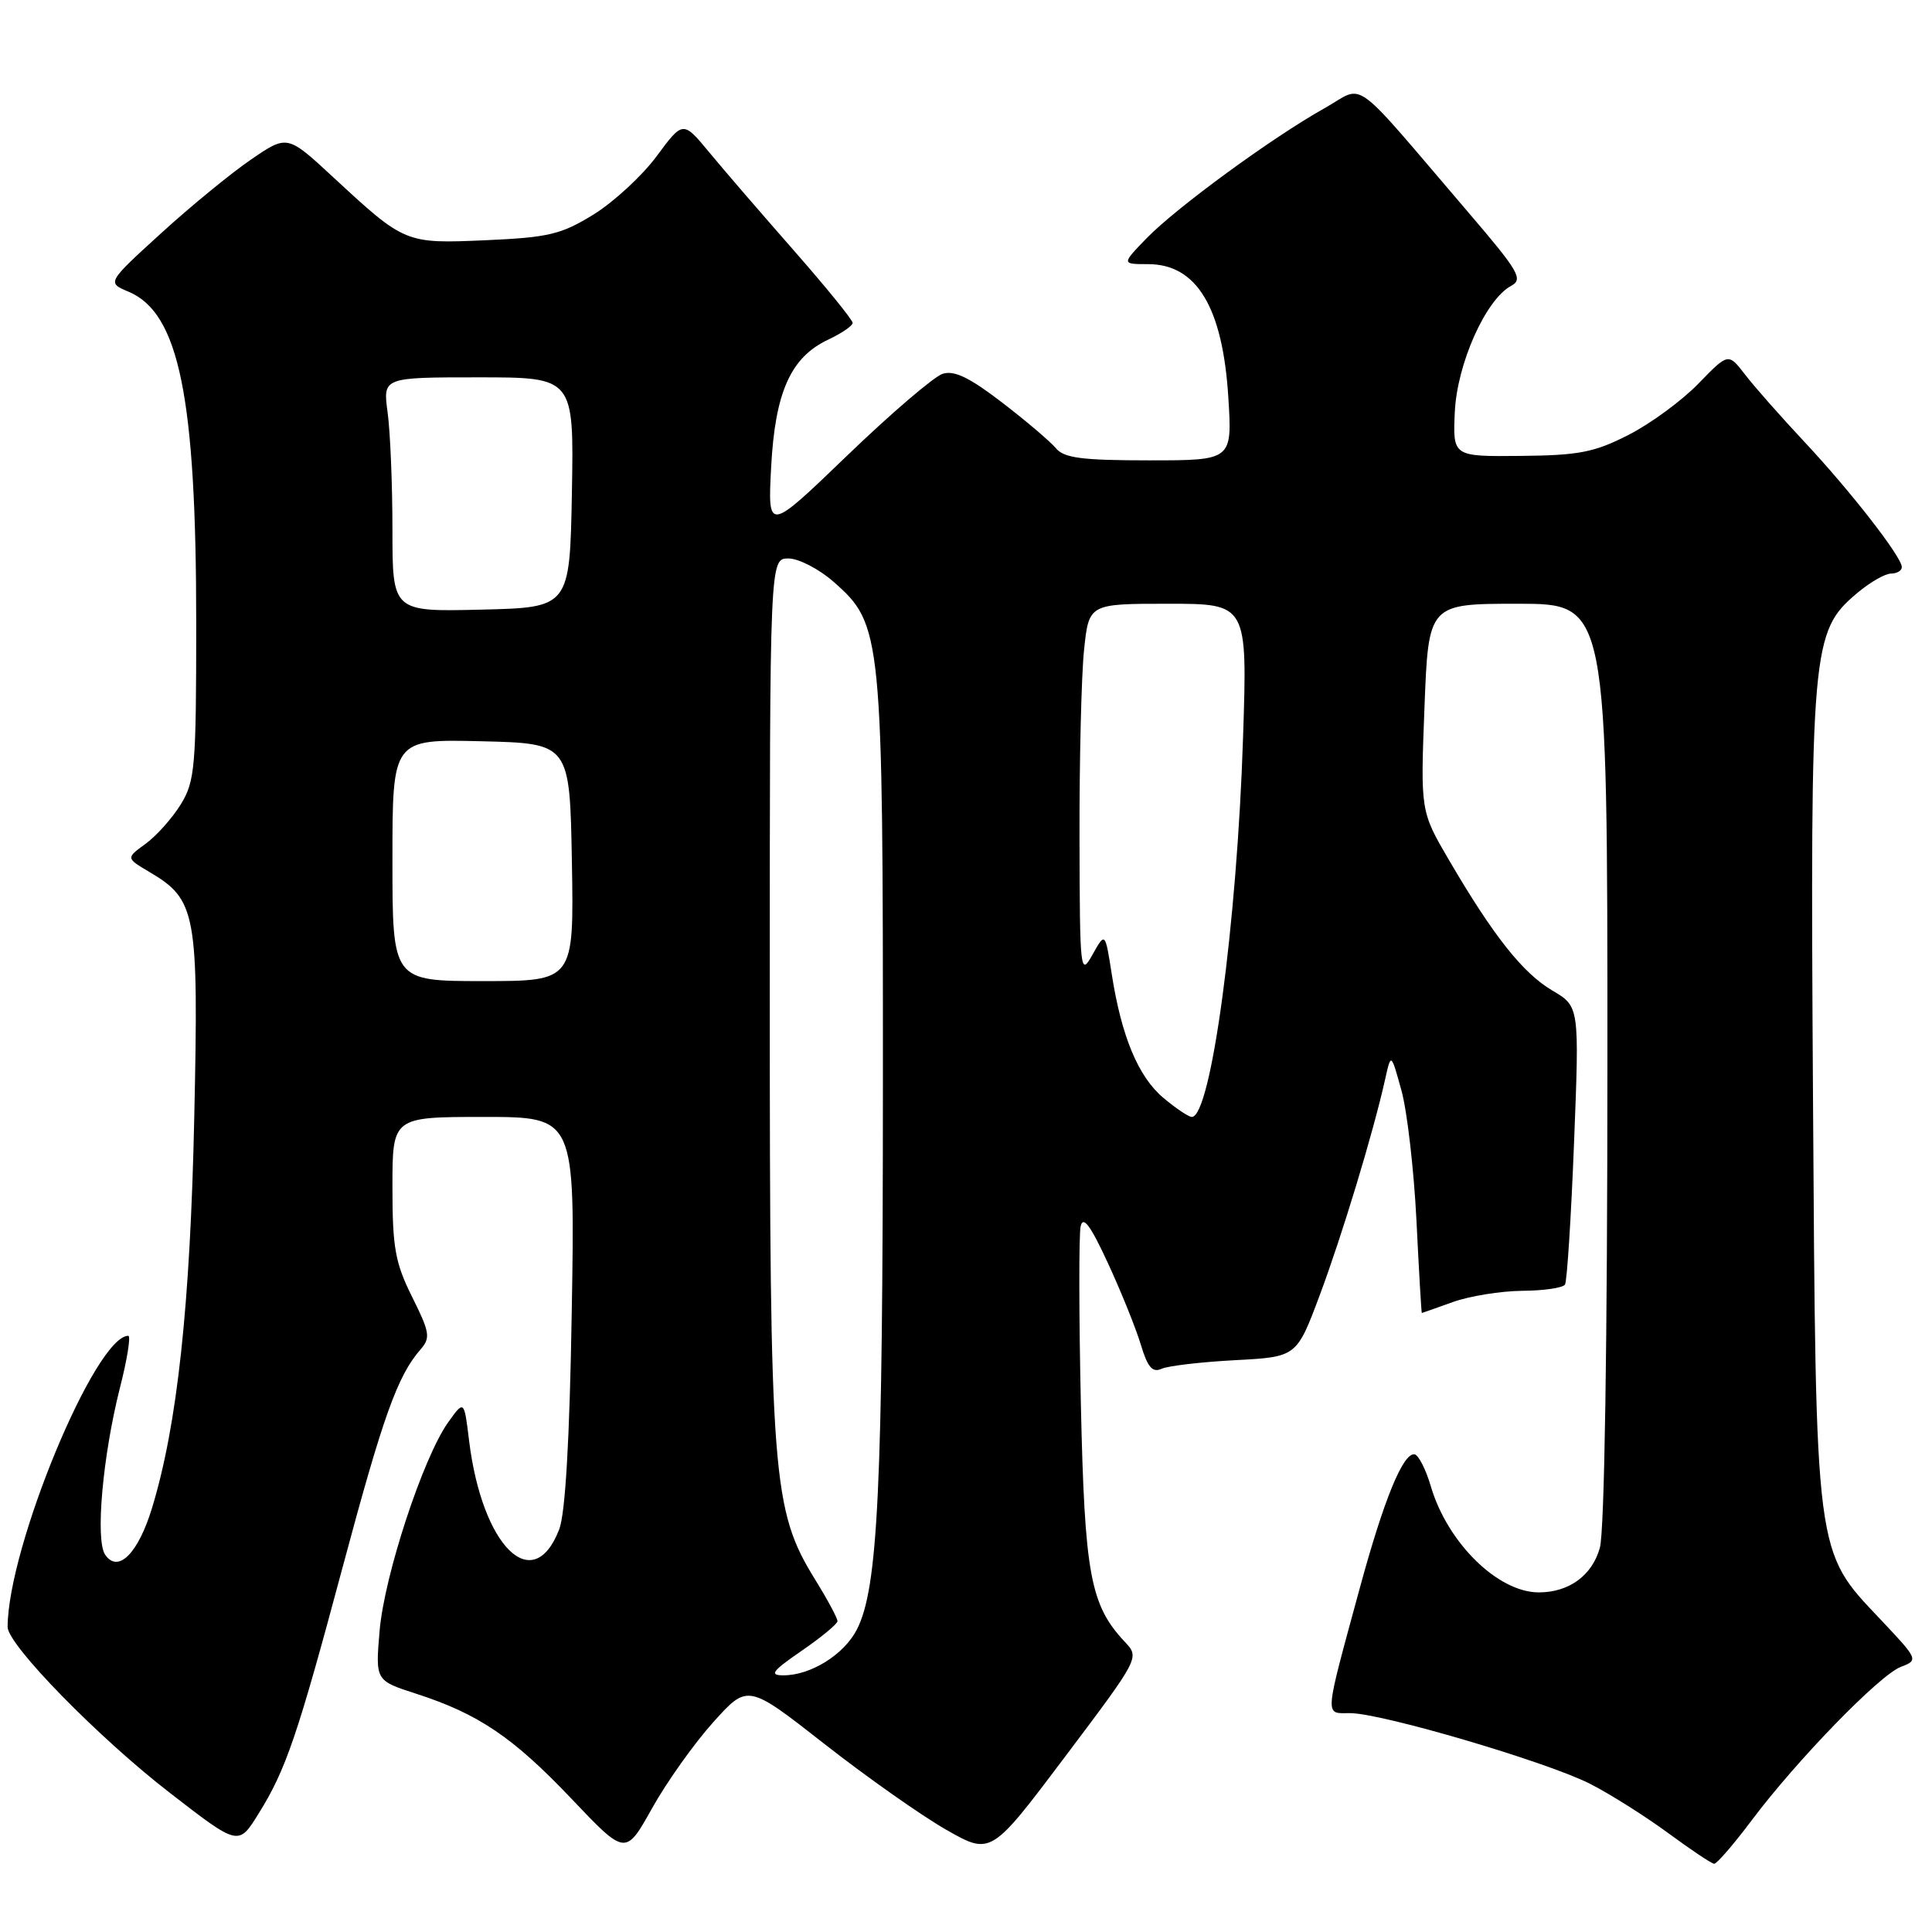 <?xml version="1.0" encoding="UTF-8" standalone="no"?>
<!DOCTYPE svg PUBLIC "-//W3C//DTD SVG 1.1//EN" "http://www.w3.org/Graphics/SVG/1.1/DTD/svg11.dtd" >
<svg xmlns="http://www.w3.org/2000/svg" xmlns:xlink="http://www.w3.org/1999/xlink" version="1.1" viewBox="0 0 256 256">
 <g >
 <path fill="currentColor"
d=" M 232.07 241.25 C 238.07 233.25 249.03 221.96 251.87 220.87 C 254.22 219.97 254.19 219.90 249.21 214.62 C 240.45 205.37 240.62 206.65 240.23 145.17 C 239.86 85.72 240.04 83.66 246.08 78.59 C 247.77 77.16 249.79 76.00 250.58 76.00 C 251.36 76.00 252.00 75.61 252.00 75.14 C 252.00 73.80 245.23 65.10 239.05 58.50 C 235.96 55.20 232.44 51.21 231.22 49.62 C 229.01 46.75 229.01 46.75 225.04 50.84 C 222.86 53.09 218.69 56.15 215.78 57.63 C 211.26 59.94 209.20 60.34 201.50 60.41 C 192.50 60.50 192.50 60.50 192.77 54.59 C 193.07 48.19 196.87 39.68 200.23 37.88 C 201.86 37.00 201.27 35.98 194.61 28.20 C 178.64 9.54 181.01 11.26 175.49 14.35 C 168.62 18.19 155.87 27.51 151.94 31.56 C 148.61 35.00 148.61 35.00 152.13 35.00 C 158.57 35.00 162.02 40.73 162.76 52.66 C 163.28 61.00 163.28 61.00 152.26 61.00 C 143.39 61.00 140.99 60.69 139.92 59.40 C 139.19 58.52 135.98 55.79 132.79 53.34 C 128.50 50.04 126.44 49.04 124.91 49.53 C 123.77 49.89 118.08 54.76 112.28 60.34 C 101.73 70.50 101.73 70.50 102.18 61.91 C 102.70 51.97 104.77 47.33 109.75 45.00 C 111.51 44.17 112.97 43.18 112.98 42.79 C 112.99 42.40 109.51 38.12 105.25 33.26 C 100.99 28.41 95.92 22.54 94.00 20.21 C 90.50 15.98 90.50 15.98 87.00 20.71 C 85.08 23.30 81.32 26.77 78.65 28.42 C 74.36 31.07 72.69 31.46 64.40 31.83 C 53.69 32.30 53.66 32.28 44.15 23.48 C 38.07 17.85 38.07 17.85 33.29 21.12 C 30.65 22.92 25.28 27.32 21.33 30.92 C 14.17 37.45 14.17 37.45 17.03 38.65 C 23.73 41.47 26.00 52.59 26.00 82.57 C 26.00 101.70 25.84 103.51 23.95 106.59 C 22.82 108.42 20.72 110.77 19.29 111.81 C 16.69 113.70 16.69 113.70 19.78 115.53 C 26.02 119.22 26.33 120.90 25.74 148.08 C 25.21 172.94 23.49 188.85 20.15 199.80 C 18.31 205.86 15.63 208.52 13.93 206.00 C 12.61 204.06 13.61 192.90 15.89 183.90 C 16.86 180.11 17.35 177.00 17.00 177.00 C 12.65 177.00 1.04 205.01 1.01 215.58 C 1.00 217.93 13.03 230.24 22.49 237.55 C 31.65 244.64 31.59 244.62 34.29 240.27 C 37.88 234.51 39.43 229.96 45.40 207.66 C 50.77 187.61 52.67 182.30 55.73 178.80 C 57.07 177.27 56.95 176.54 54.61 171.85 C 52.36 167.33 52.00 165.33 52.00 157.30 C 52.00 148.00 52.00 148.00 64.10 148.00 C 76.20 148.00 76.20 148.00 75.76 173.75 C 75.48 190.81 74.91 200.57 74.09 202.67 C 70.62 211.60 63.87 204.93 62.15 190.85 C 61.50 185.50 61.50 185.50 59.36 188.50 C 56.06 193.15 50.92 208.77 50.30 216.09 C 49.74 222.68 49.74 222.68 55.12 224.42 C 63.40 227.09 67.98 230.19 75.75 238.37 C 82.89 245.89 82.89 245.89 86.41 239.59 C 88.35 236.12 91.99 231.00 94.51 228.20 C 99.08 223.12 99.08 223.12 109.29 231.12 C 114.90 235.51 122.16 240.62 125.41 242.47 C 131.31 245.82 131.31 245.82 141.16 232.73 C 151.01 219.64 151.01 219.64 149.05 217.56 C 144.46 212.67 143.72 208.64 143.22 186.00 C 142.96 174.18 142.95 163.60 143.19 162.50 C 143.51 161.04 144.50 162.37 146.82 167.40 C 148.57 171.19 150.53 176.05 151.17 178.19 C 152.07 181.18 152.71 181.92 153.92 181.37 C 154.79 180.98 159.17 180.47 163.65 180.23 C 171.81 179.80 171.81 179.80 174.86 171.65 C 177.83 163.71 181.97 150.06 183.54 143.00 C 184.32 139.50 184.32 139.50 185.70 144.50 C 186.46 147.25 187.35 155.01 187.69 161.75 C 188.02 168.49 188.34 173.99 188.40 173.98 C 188.45 173.98 190.30 173.32 192.50 172.53 C 194.70 171.74 198.84 171.07 201.69 171.04 C 204.55 171.02 207.10 170.65 207.37 170.21 C 207.64 169.78 208.18 161.31 208.57 151.39 C 209.28 133.36 209.28 133.36 205.69 131.25 C 201.78 128.94 197.89 124.03 192.02 114.00 C 188.22 107.50 188.22 107.50 188.75 93.75 C 189.28 80.00 189.28 80.00 201.14 80.00 C 213.00 80.00 213.00 80.00 212.99 140.75 C 212.99 178.06 212.60 202.89 211.99 205.09 C 210.97 208.76 207.90 211.00 203.90 211.00 C 198.49 211.00 191.81 204.45 189.60 196.97 C 188.94 194.72 187.97 192.81 187.45 192.71 C 185.93 192.44 183.37 198.68 180.16 210.50 C 175.41 227.97 175.49 227.00 178.90 227.00 C 183.07 227.00 205.03 233.47 210.72 236.38 C 213.35 237.72 217.97 240.64 221.00 242.86 C 224.03 245.09 226.78 246.93 227.13 246.96 C 227.48 246.98 229.70 244.41 232.07 241.25 Z  M 106.22 218.74 C 108.81 216.96 110.95 215.19 110.97 214.82 C 110.99 214.44 109.66 211.97 108.02 209.32 C 102.32 200.09 102.00 195.93 102.00 131.93 C 102.00 74.00 102.00 74.00 104.47 74.00 C 105.82 74.00 108.52 75.39 110.45 77.09 C 116.89 82.75 117.00 83.84 116.99 143.43 C 116.98 197.23 116.35 210.48 113.53 215.94 C 111.82 219.26 107.40 222.00 103.80 221.99 C 101.89 221.99 102.31 221.43 106.22 218.74 Z  M 154.15 145.47 C 150.82 142.67 148.59 137.32 147.30 129.00 C 146.44 123.50 146.44 123.50 144.76 126.50 C 143.14 129.40 143.08 128.85 143.04 110.90 C 143.02 100.66 143.29 89.53 143.64 86.15 C 144.28 80.00 144.28 80.00 154.79 80.00 C 165.29 80.00 165.29 80.00 164.71 97.75 C 163.91 122.48 160.46 148.00 157.92 148.00 C 157.50 148.00 155.80 146.86 154.15 145.47 Z  M 52.00 113.97 C 52.00 97.94 52.00 97.94 63.75 98.22 C 75.50 98.50 75.50 98.50 75.78 114.25 C 76.05 130.00 76.05 130.00 64.03 130.00 C 52.00 130.00 52.00 130.00 52.00 113.97 Z  M 52.00 70.17 C 52.00 64.18 51.71 57.19 51.36 54.64 C 50.73 50.00 50.73 50.00 63.39 50.00 C 76.05 50.00 76.05 50.00 75.78 65.25 C 75.50 80.50 75.50 80.50 63.75 80.78 C 52.00 81.06 52.00 81.06 52.00 70.17 Z "/>
</g>
</svg>